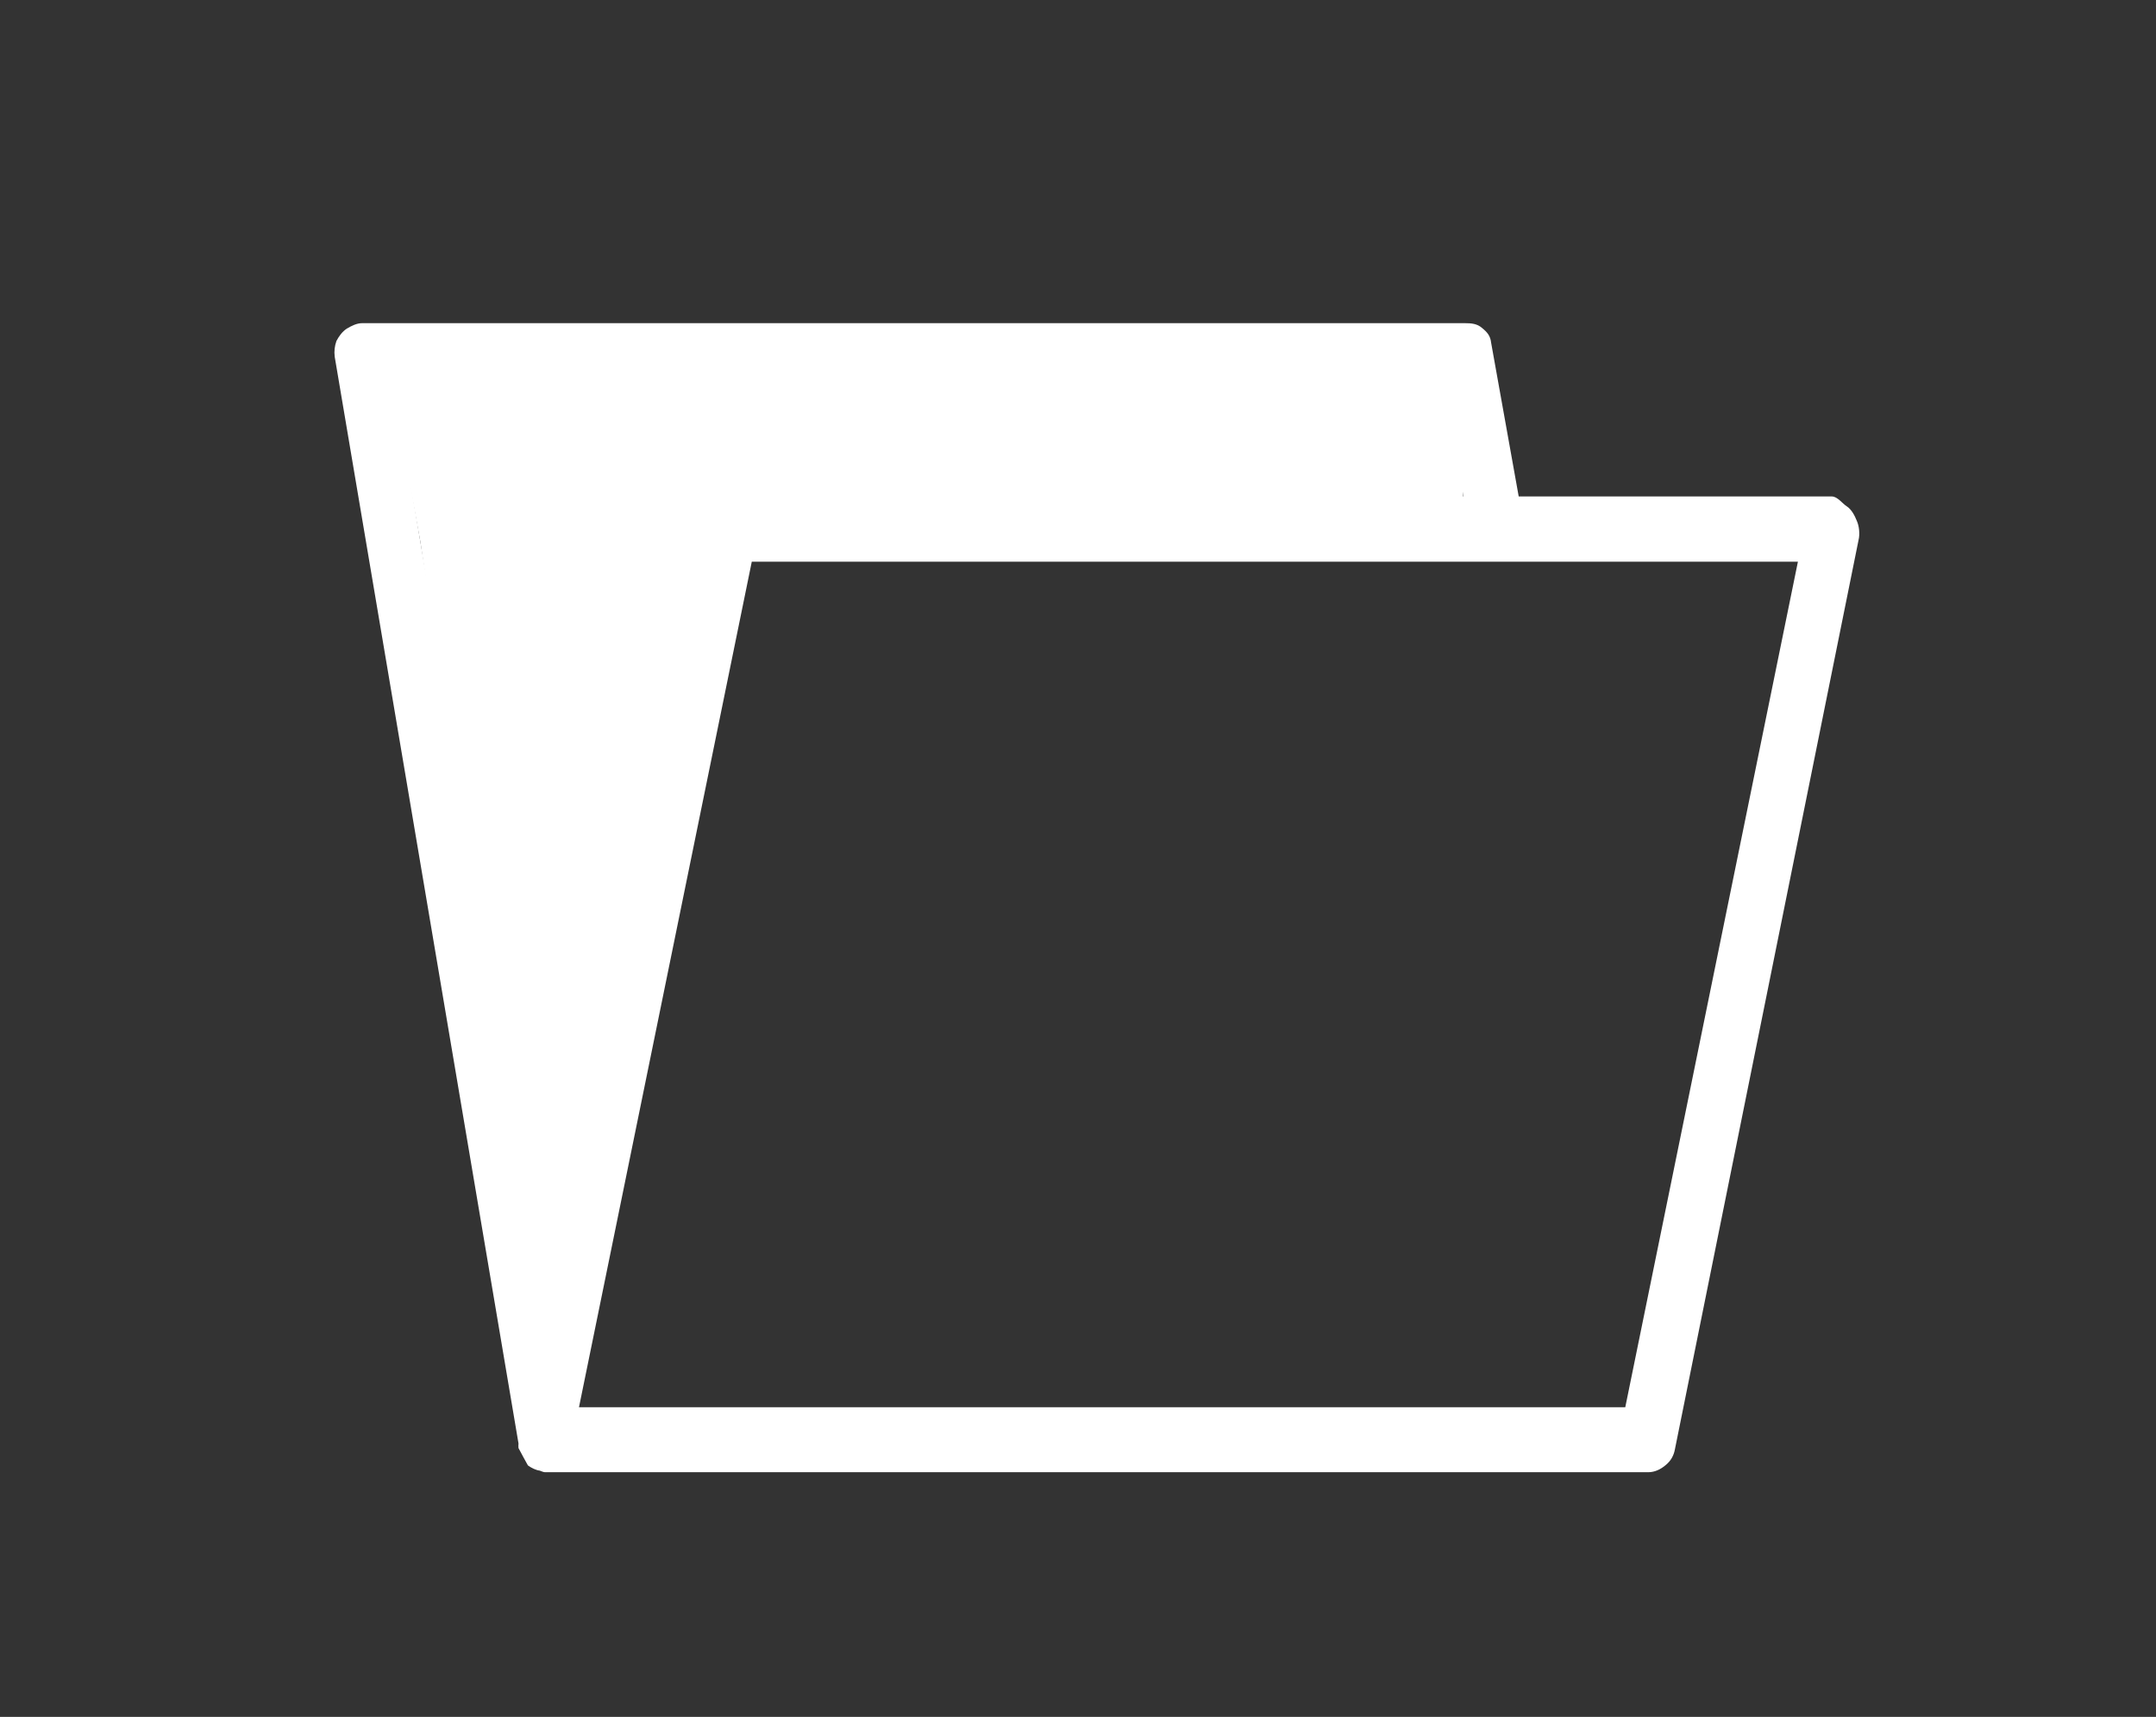 <?xml version="1.0" encoding="utf-8"?>
<!-- Generator: Adobe Illustrator 16.0.0, SVG Export Plug-In . SVG Version: 6.00 Build 0)  -->
<!DOCTYPE svg PUBLIC "-//W3C//DTD SVG 1.1//EN" "http://www.w3.org/Graphics/SVG/1.1/DTD/svg11.dtd">
<svg version="1.1" id="Capa_1" xmlns="http://www.w3.org/2000/svg" xmlns:xlink="http://www.w3.org/1999/xlink" x="0px" y="0px"
	 width="28.587px" height="22.765px" viewBox="0 0 28.587 22.765" enable-background="new 0 0 28.587 22.765" xml:space="preserve">
<rect x="0" y="0" width="28.587" height="22.765" fill="#333333" stroke="none"/>
<g>
	<g>
		<!-- fill="#FF386A" -->
		<polygon fill="#FFFFFF" points="5.574,7.185 7.149,17.83 9.76,6.949 19.406,6.784 19.35,4.805 5.201,5.146 		"/>
		<g transform="matrix( 1, 0, 0, 1, 0,0) ">
			<g>
				<g id="a_9_">
					<path fill="#FFFFFF" d="M24.484,6.712c-0.056-0.037-0.122-0.129-0.194-0.129h-4.153l-0.366-2.04
						c-0.009-0.087-0.05-0.138-0.121-0.195c-0.065-0.057-0.142-0.063-0.231-0.063H4.803c-0.073,0-0.142,0.035-0.207,0.074
						C4.54,4.396,4.495,4.456,4.461,4.521C4.437,4.588,4.429,4.659,4.438,4.73l2.437,14.41c-0.002,0.021-0.002,0.045,0,0.061
						c0.008,0.019,0.125,0.23,0.125,0.23c0.047,0.034,0.107,0.063,0.157,0.069c0.02,0.008,0.051,0.021,0.07,0.021h14.627
						c0.087,0,0.165-0.038,0.231-0.094c0.068-0.055,0.108-0.126,0.123-0.209l2.436-12.062c0.017-0.07,0.009-0.18-0.025-0.252
						C24.595,6.843,24.551,6.753,24.484,6.712 M4.803,4.284l14.311,0.861l0.292,1.438H9.675c-0.087,0-0.164,0.099-0.231,0.155
						C9.375,6.791,9.331,6.896,9.31,6.978L7.263,17.167L5.229,5.146h13.962 M21.55,18.659H7.677L9.968,7.448h13.871L21.55,18.659z"
						/>
				</g>
			</g>
		</g>
	</g>
</g>
</svg>
